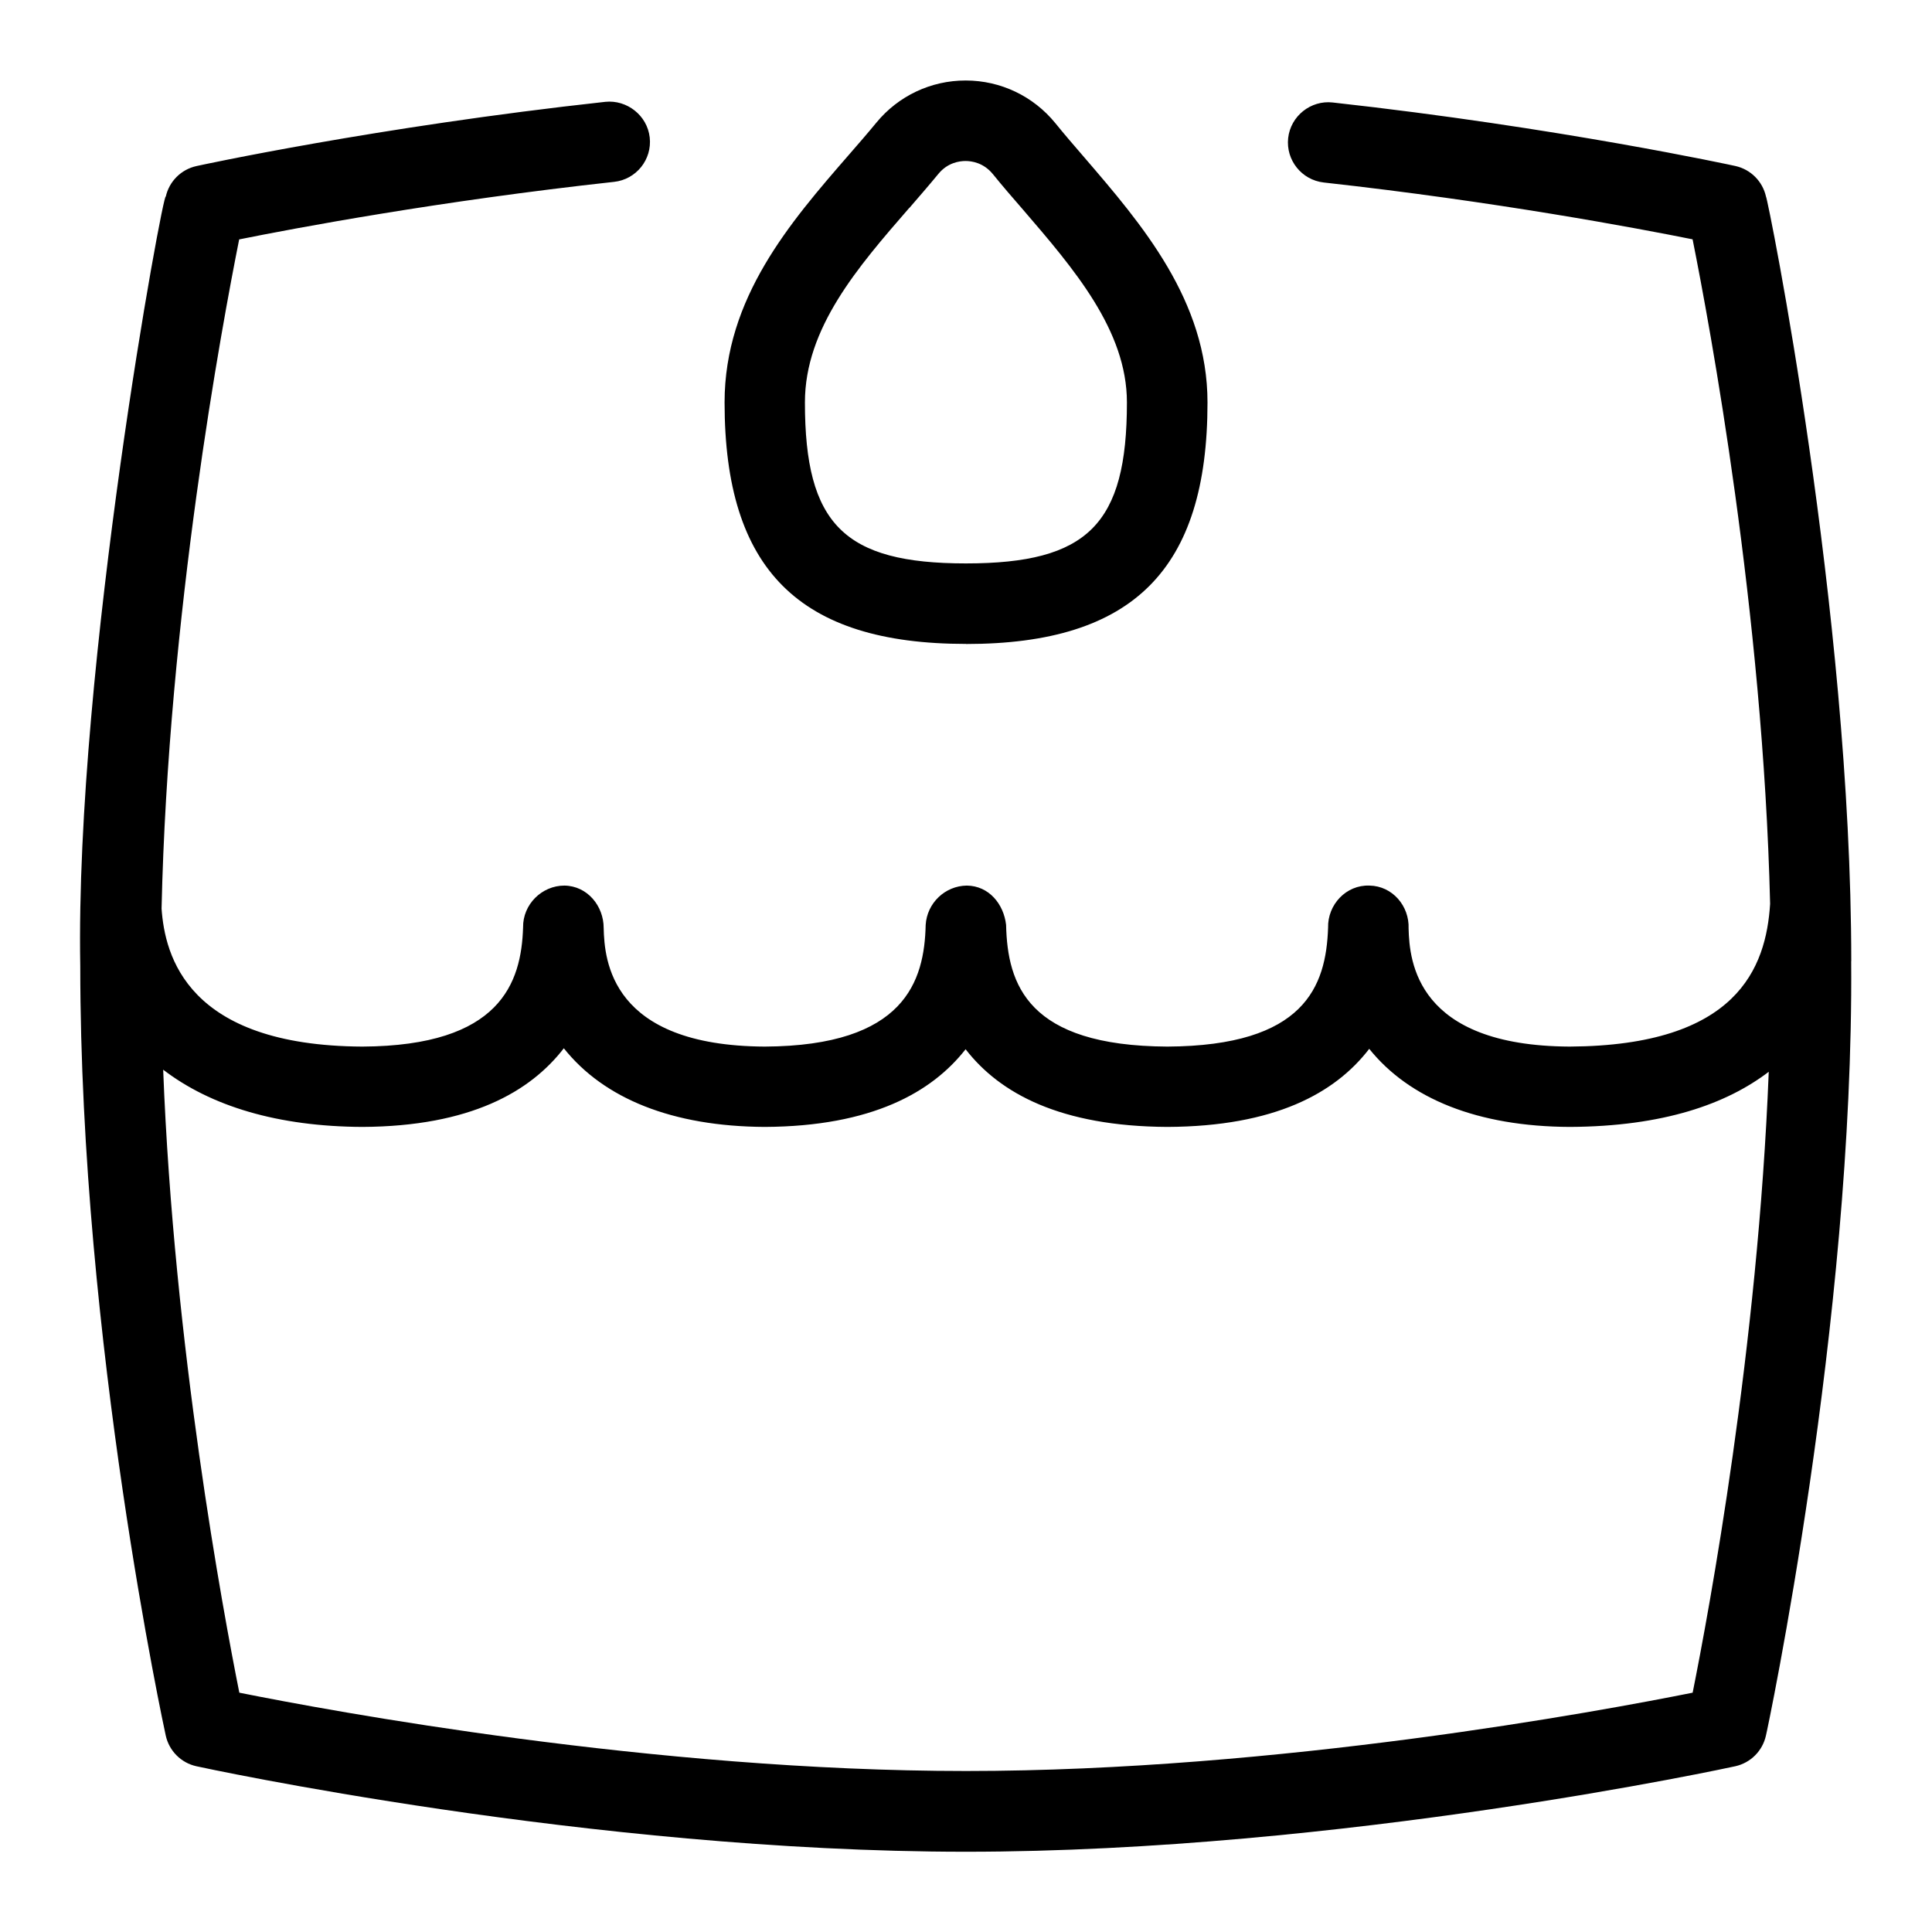 <svg id="Layer_1" viewBox="0 0 24 24" xmlns="http://www.w3.org/2000/svg" data-name="Layer 1"><path d="m12 8c2.075 0 3-.925 3-3 0-1.266-.815-2.213-1.534-3.049-.123-.143-.244-.282-.356-.421-.274-.336-.679-.529-1.111-.53h-.004c-.43 0-.834.19-1.108.523-.11.134-.228.269-.347.406-.722.831-1.539 1.773-1.539 3.07 0 2.075.925 3 3 3zm-.705-5.415c.124-.144.247-.285.362-.425.114-.139.26-.16.337-.16.077 0 .224.021.34.163.118.146.244.292.373.44.635.738 1.292 1.502 1.292 2.396 0 1.514-.486 2-2 2s-2-.486-2-2c0-.924.658-1.682 1.295-2.415zm11.702 9.355c0-4.35-1.04-9.496-1.059-9.497-.042-.19-.19-.339-.381-.381-.022-.005-2.197-.479-5.003-.789-.27-.03-.521.167-.552.442-.03.274.168.521.442.552 2.132.236 3.89.567 4.582.706.212 1.06.876 4.629.963 8.255-.05.795-.41 1.762-2.49 1.773-1.905-.009-1.99-1.06-2.001-1.466.011-.279-.199-.529-.486-.534-.291-.011-.521.238-.514.523-.025.732-.293 1.468-1.997 1.477-1.735-.009-1.986-.769-2.003-1.512-.029-.256-.211-.485-.488-.488-.271.003-.495.218-.511.489-.016.698-.258 1.502-1.999 1.511-1.916-.01-1.991-1.073-2.001-1.473 0-.273-.201-.523-.488-.527-.281 0-.517.235-.513.518-.022.691-.28 1.473-1.996 1.482-2.18-.011-2.454-1.132-2.495-1.714.081-3.646.751-7.247.964-8.313.7-.141 2.491-.478 4.658-.715.274-.03.473-.277.442-.552s-.285-.47-.552-.442c-2.843.311-5.057.793-5.079.798-.19.042-.339.19-.381.381-.022-.13-1.128 5.828-1.062 9.558 0 4.667 1.051 9.509 1.062 9.558.042.19.19.339.381.381.049.011 4.891 1.062 9.558 1.062s9.509-1.051 9.558-1.062c.19-.042.339-.19.381-.381.008-.019 1.093-5.14 1.059-9.618zm-1.97 9.087c-1.137.228-5.148.973-9.027.973s-7.891-.745-9.027-.973c-.202-1.011-.813-4.296-.946-7.739.594.455 1.426.706 2.475.711 1.341-.007 2.085-.437 2.502-.977.498.626 1.349.971 2.497.977 1.331-.007 2.076-.431 2.494-.965.425.549 1.178.958 2.507.965 1.331-.006 2.083-.418 2.507-.97.499.621 1.348.965 2.492.97 1.165-.006 1.946-.285 2.471-.685-.135 3.433-.743 6.704-.945 7.712z"/></svg>